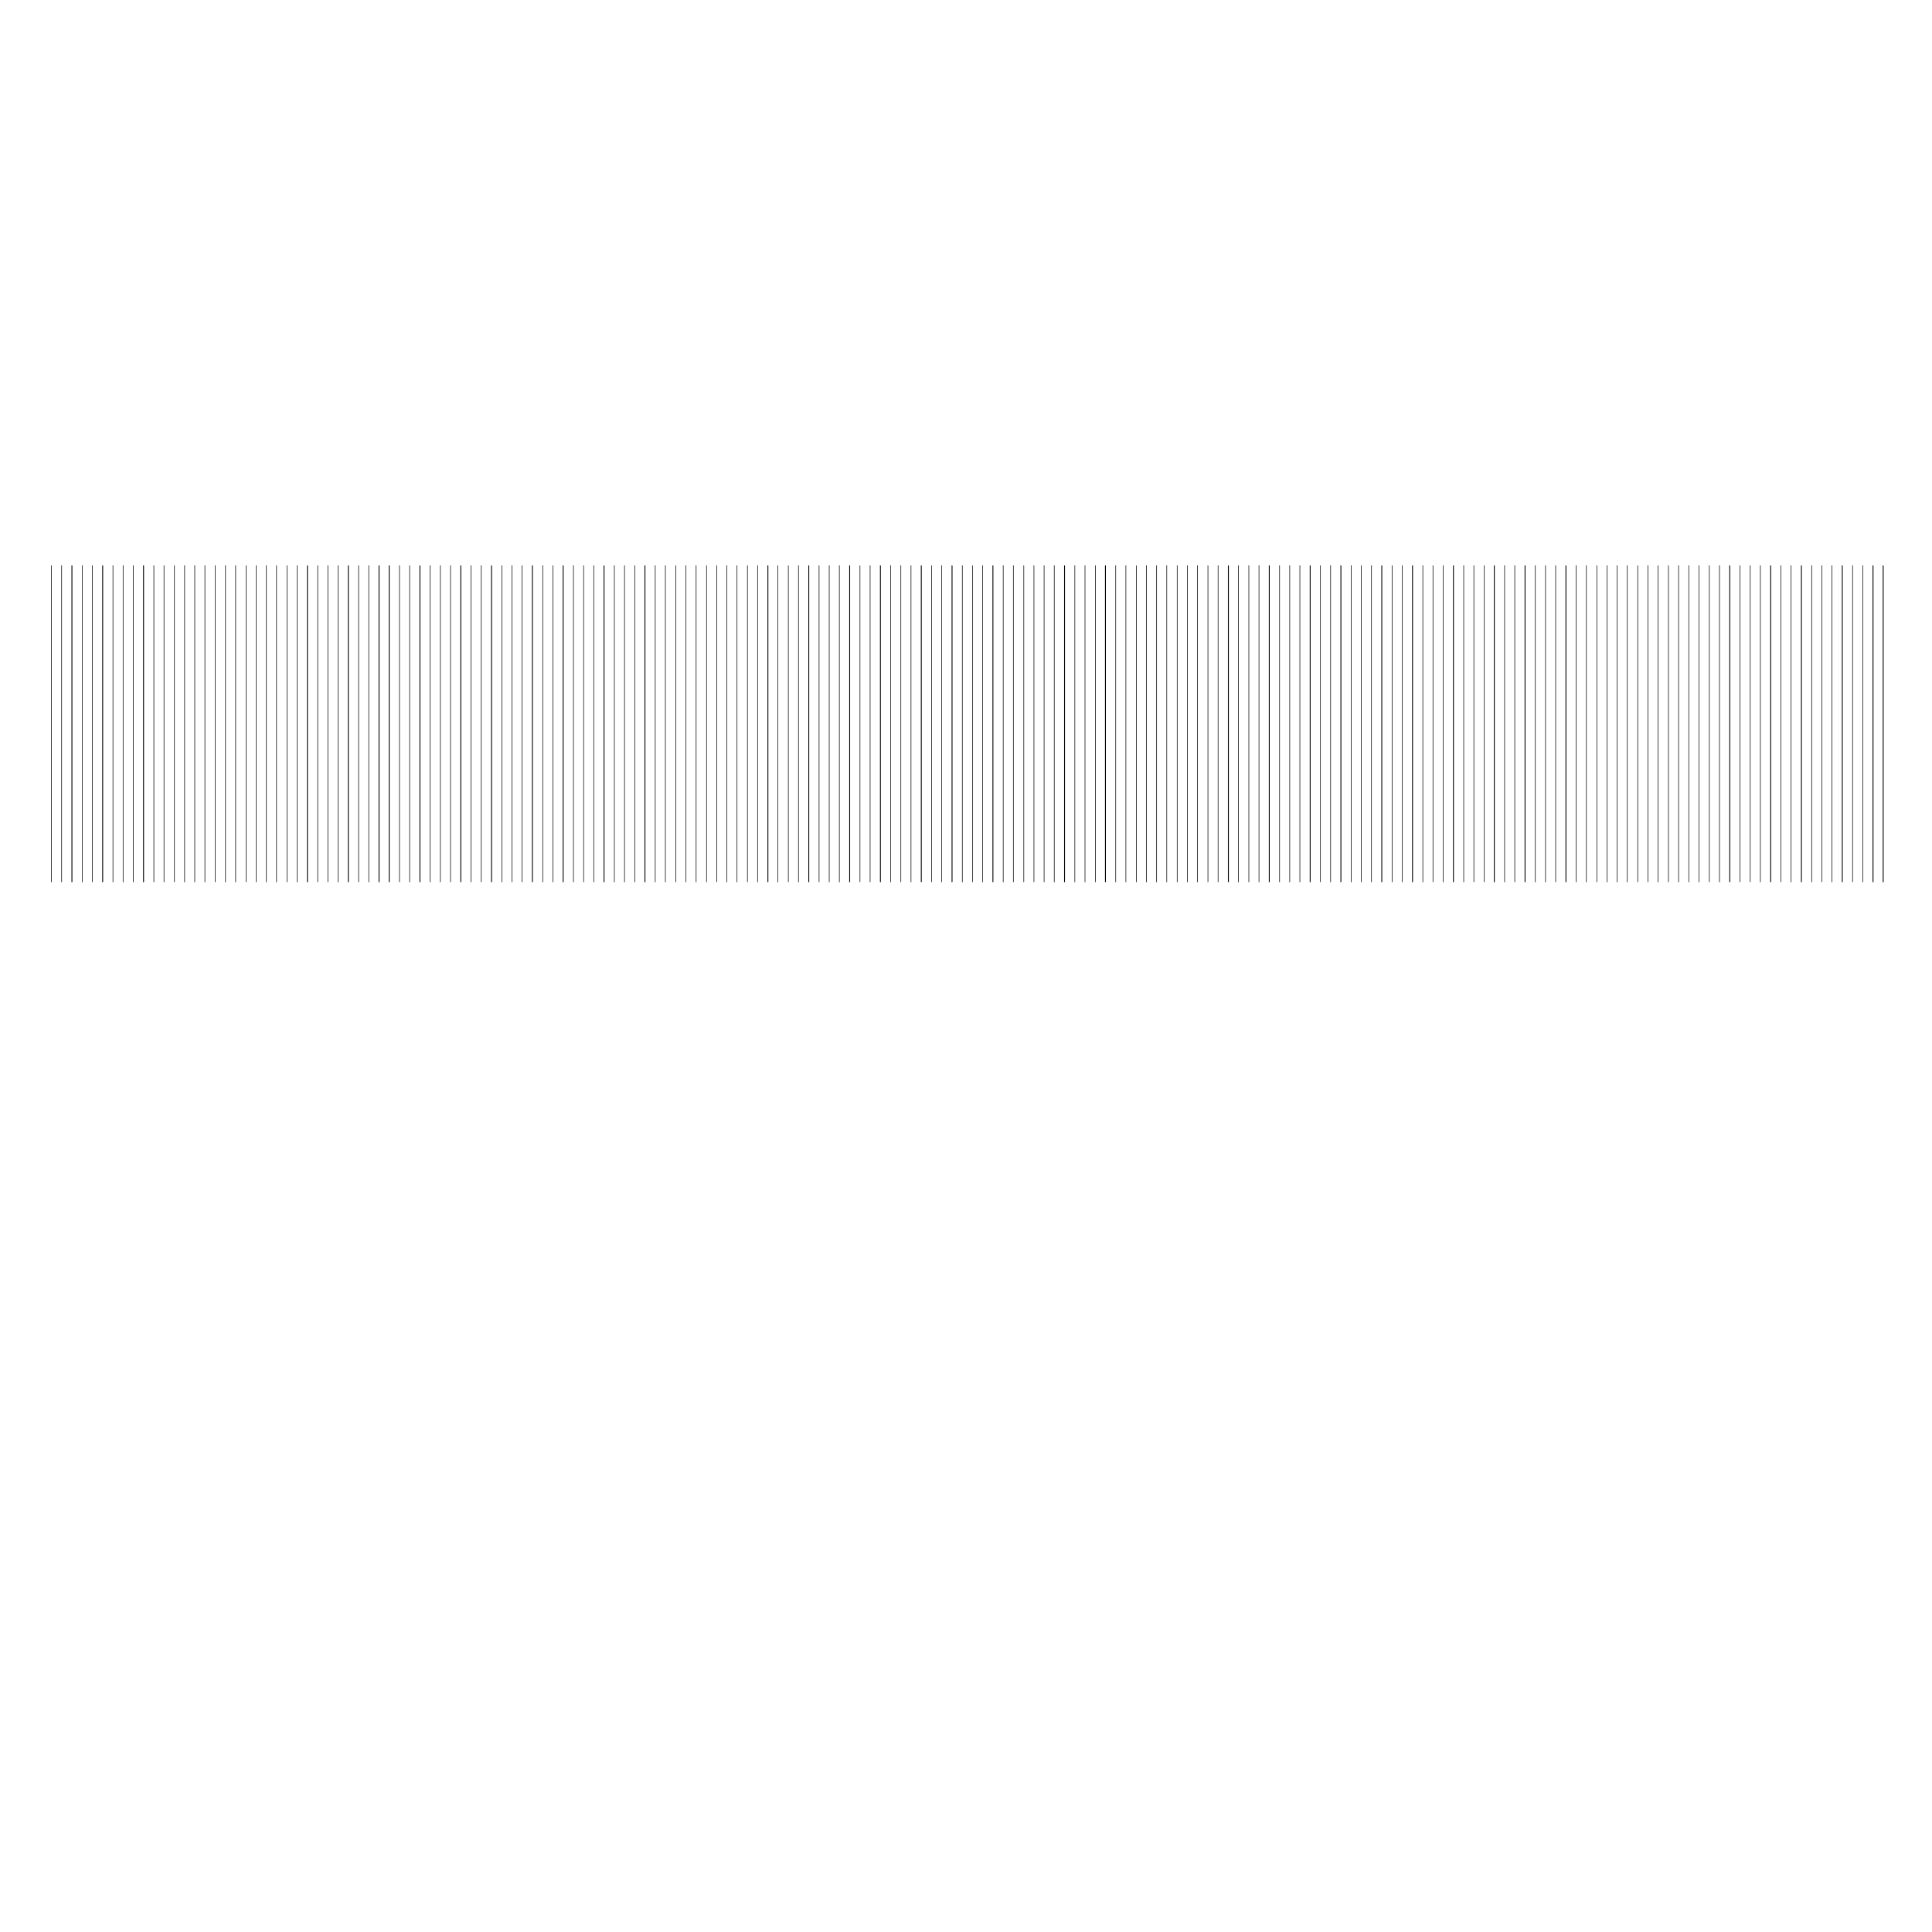 <?xml version="1.0" encoding="utf-8"?>
<!-- Generator: Adobe Illustrator 16.0.0, SVG Export Plug-In . SVG Version: 6.00 Build 0)  -->
<!DOCTYPE svg PUBLIC "-//W3C//DTD SVG 1.1//EN" "http://www.w3.org/Graphics/SVG/1.1/DTD/svg11.dtd">
<svg version="1.1" id="Layer_1" xmlns="http://www.w3.org/2000/svg" xmlns:xlink="http://www.w3.org/1999/xlink" x="0px" y="0px"
	 width="300px" height="300px" viewBox="0 0 300 300" enable-background="new 0 0 300 300" xml:space="preserve">
<path fill-rule="evenodd" clip-rule="evenodd" d="M177.979,87.784h0.09v49.171L178.023,137c-0.03,0-0.045-0.015-0.045-0.045V87.829
	C177.948,87.829,177.948,87.813,177.979,87.784z M179.555,87.784h0.09v49.171c0,0.03-0.016,0.045-0.045,0.045l-0.045-0.045V87.784z
	 M181.131,87.784h0.089v49.171c0,0.03-0.015,0.045-0.044,0.045l-0.045-0.045V87.784z M185.903,87.784h0.091v49.171
	c0,0.03-0.016,0.045-0.046,0.045l-0.045-0.045V87.784z M182.751,87.784h0.045l0.046,0.045v49.126h-0.046
	c0,0.03-0.015,0.045-0.045,0.045V87.829C182.722,87.829,182.722,87.813,182.751,87.784z M184.327,87.784h0.091v49.171L184.372,137
	c-0.029,0-0.045-0.015-0.045-0.045V87.829C184.298,87.829,184.298,87.813,184.327,87.784z M189.101,87.784h0.09v49.171L189.146,137
	c-0.029,0-0.045-0.015-0.045-0.045V87.784z M187.524,87.829c-0.03,0-0.03-0.015,0-0.045h0.046l0.045,0.045v49.126h-0.045
	c0,0.03-0.017,0.045-0.046,0.045V87.829z M190.767,87.784l0.045,0.045v49.126h-0.045c0,0.03-0.015,0.045-0.045,0.045l-0.046-0.045
	V87.784H190.767z M192.252,87.784h0.091v49.171c0,0.03-0.015,0.045-0.045,0.045l-0.046-0.045V87.784z M195.45,87.784h0.09v49.171
	L195.495,137c-0.03,0-0.045-0.015-0.045-0.045V87.784z M193.874,87.829c-0.03,0-0.03-0.015,0-0.045h0.045l0.045,0.045v49.126h-0.045
	c0,0.03-0.015,0.045-0.045,0.045V87.829z M160.553,87.784l0.045,0.045v49.126h-0.045V137c-0.03,0-0.046-0.015-0.046-0.045V87.829
	c-0.029,0-0.029-0.015,0-0.045H160.553z M163.659,87.784h0.091v49.171L163.705,137l-0.046-0.045V87.784z M162.083,87.829
	c-0.03,0-0.03-0.015,0-0.045h0.091v49.171L162.129,137c-0.03,0-0.046-0.015-0.046-0.045V87.829z M168.433,87.784h0.09v49.171
	c0,0.03-0.015,0.045-0.045,0.045l-0.045-0.045V87.784z M166.856,87.784h0.09v49.171L166.901,137c-0.029,0-0.045-0.015-0.045-0.045
	V87.829C166.827,87.829,166.827,87.813,166.856,87.784z M165.235,87.784h0.09l0.045,0.045v49.126h-0.045
	c0,0.03-0.015,0.045-0.045,0.045l-0.045-0.045V87.784z M170.099,87.784l0.045,0.045v49.126h-0.045c0,0.03-0.015,0.045-0.045,0.045
	V87.829c-0.03,0-0.03-0.015,0-0.045H170.099z M173.206,87.829c-0.03,0-0.03-0.015,0-0.045h0.089v49.171L173.25,137
	c-0.029,0-0.044-0.015-0.044-0.045V87.829z M171.675,87.784l0.045,0.045v49.126h-0.045c0,0.03-0.016,0.045-0.045,0.045l-0.045-0.045
	V87.784H171.675z M176.447,87.784l0.045,0.045v49.126h-0.045c0,0.03-0.015,0.045-0.045,0.045V87.829c-0.029,0-0.029-0.015,0-0.045
	H176.447z M174.781,87.784h0.09v49.171c0,0.03-0.015,0.045-0.045,0.045l-0.045-0.045V87.784z M141.416,87.784h0.09v49.171
	L141.46,137c-0.03,0-0.045-0.015-0.045-0.045V87.784z M142.992,87.784h0.089l0.045,0.045v49.126h-0.045
	c0,0.03-0.015,0.045-0.045,0.045l-0.044-0.045V87.784z M144.612,87.829c-0.03,0-0.03-0.015,0-0.045h0.045l0.045,0.045v49.126h-0.045
	V137c-0.03,0-0.045-0.015-0.045-0.045V87.829z M149.385,87.784h0.09v49.171L149.43,137c-0.029,0-0.045-0.015-0.045-0.045V87.829
	C149.355,87.829,149.355,87.813,149.385,87.784z M146.188,87.784h0.09v49.171L146.233,137l-0.045-0.045V87.784z M147.765,87.784
	h0.09l0.045,0.045v49.126h-0.045c0,0.03-0.016,0.045-0.045,0.045l-0.045-0.045V87.784z M152.537,87.784h0.09v49.171L152.582,137
	l-0.045-0.045V87.784z M150.961,87.784h0.045l0.045,0.045v49.126h-0.045V137c-0.029,0-0.045-0.015-0.045-0.045V87.829
	C150.932,87.829,150.932,87.813,150.961,87.784z M154.203,87.784l0.046,0.045v49.126h-0.046c0,0.03-0.015,0.045-0.045,0.045
	l-0.045-0.045V87.784H154.203z M155.734,87.829c-0.03,0-0.03-0.015,0-0.045h0.09v49.171L155.779,137
	c-0.03,0-0.045-0.015-0.045-0.045V87.829z M158.931,87.829c-0.029,0-0.029-0.015,0-0.045h0.046l0.045,0.045v49.126h-0.045
	c0,0.03-0.016,0.045-0.046,0.045V87.829z M157.311,87.784h0.09v49.171L157.355,137l-0.045-0.045V87.784z M125.52,87.784h0.09
	l0.045,0.045v49.126h-0.045c0,0.03-0.015,0.045-0.045,0.045l-0.045-0.045V87.784z M123.944,87.784h0.09v49.171L123.989,137
	c-0.03,0-0.045-0.015-0.045-0.045V87.784z M127.141,87.784h0.044l0.046,0.045v49.126h-0.046V137c-0.03,0-0.044-0.015-0.044-0.045
	V87.829C127.111,87.829,127.111,87.813,127.141,87.784z M130.293,87.784h0.09v49.171L130.338,137c-0.03,0-0.045-0.015-0.045-0.045
	V87.784z M131.869,87.784h0.09l0.045,0.045v49.126h-0.045c0,0.03-0.016,0.045-0.046,0.045l-0.044-0.045V87.784z M128.717,87.784
	h0.091v49.171L128.762,137c-0.03,0-0.045-0.015-0.045-0.045V87.784z M136.642,87.784h0.091l0.045,0.045v49.126h-0.045
	c0,0.03-0.015,0.045-0.045,0.045l-0.046-0.045V87.784z M135.066,87.784h0.09v49.171L135.111,137c-0.03,0-0.045-0.015-0.045-0.045
	V87.784z M133.536,87.784l0.045,0.045v49.126h-0.045V137c-0.03,0-0.046-0.015-0.046-0.045V87.829c-0.03,0-0.03-0.015,0-0.045
	H133.536z M138.264,87.784h0.089v49.171L138.309,137c-0.03,0-0.045-0.015-0.045-0.045V87.829
	C138.233,87.829,138.233,87.813,138.264,87.784z M139.839,87.784h0.09v49.171L139.884,137l-0.045-0.045V87.784z M251.061,87.784
	h0.09v49.171c0,0.03-0.016,0.045-0.045,0.045l-0.045-0.045V87.784z M252.637,87.784h0.09v49.171c0,0.03-0.016,0.045-0.045,0.045
	l-0.045-0.045V87.784z M254.258,87.829c-0.03,0-0.03-0.015,0-0.045h0.044l0.045,0.045v49.126h-0.045c0,0.03-0.015,0.045-0.044,0.045
	V87.829z M259.03,87.784h0.045l0.045,0.045v49.126h-0.045c0,0.03-0.015,0.045-0.045,0.045V87.829
	C259,87.829,259,87.813,259.03,87.784z M257.409,87.784h0.09v49.171c0,0.03-0.015,0.045-0.045,0.045l-0.045-0.045V87.784z
	 M255.833,87.784h0.09v49.171L255.878,137c-0.029,0-0.045-0.015-0.045-0.045V87.829C255.804,87.829,255.804,87.813,255.833,87.784z
	 M260.606,87.784h0.09v49.171L260.651,137c-0.03,0-0.045-0.015-0.045-0.045V87.784z M263.758,87.784h0.09v49.171
	c0,0.03-0.015,0.045-0.045,0.045l-0.045-0.045V87.784z M262.183,87.784h0.089v49.171L262.227,137c-0.029,0-0.044-0.015-0.044-0.045
	V87.829C262.152,87.829,262.152,87.813,262.183,87.784z M265.379,87.784h0.045l0.046,0.045v49.126h-0.046
	c0,0.03-0.015,0.045-0.045,0.045V87.829C265.35,87.829,265.35,87.813,265.379,87.784z M266.955,87.784h0.091v49.171L267,137
	c-0.03,0-0.045-0.015-0.045-0.045V87.784z M268.622,87.784l0.044,0.045v49.126h-0.044c0,0.03-0.017,0.045-0.046,0.045l-0.045-0.045
	V87.784H268.622z M236.741,87.784h0.09l0.045,0.045v49.126h-0.045c0,0.03-0.016,0.045-0.045,0.045l-0.045-0.045V87.784z
	 M235.165,87.784h0.09v49.171L235.21,137l-0.045-0.045V87.784z M233.589,87.784h0.09v49.171L233.634,137
	c-0.03,0-0.045-0.015-0.045-0.045V87.829C233.559,87.829,233.559,87.813,233.589,87.784z M239.938,87.784h0.091v49.171
	c0,0.03-0.016,0.045-0.046,0.045l-0.045-0.045V87.784z M241.514,87.784h0.091v49.171L241.559,137l-0.045-0.045V87.784z
	 M238.362,87.784h0.09v49.171L238.406,137c-0.029,0-0.044-0.015-0.044-0.045V87.829C238.332,87.829,238.332,87.813,238.362,87.784z
	 M244.711,87.784h0.091v49.171L244.757,137c-0.03,0-0.046-0.015-0.046-0.045V87.829C244.681,87.829,244.681,87.813,244.711,87.784z
	 M243.181,87.784l0.045,0.045v49.126h-0.045c0,0.03-0.016,0.045-0.046,0.045l-0.045-0.045V87.784H243.181z M249.484,87.784h0.09
	v49.171L249.529,137c-0.03,0-0.045-0.015-0.045-0.045V87.829C249.454,87.829,249.454,87.813,249.484,87.784z M247.908,87.829
	c-0.029,0-0.029-0.015,0-0.045h0.045l0.045,0.045v49.126h-0.045c0,0.03-0.015,0.045-0.045,0.045V87.829z M246.287,87.784h0.09
	v49.171c0,0.03-0.015,0.045-0.045,0.045l-0.045-0.045V87.784z M216.117,87.784h0.046l0.045,0.045v49.126h-0.045V137
	c-0.03,0-0.046-0.015-0.046-0.045V87.829C216.088,87.829,216.088,87.813,216.117,87.784z M214.587,87.784l0.045,0.045v49.126h-0.045
	c0,0.03-0.016,0.045-0.046,0.045l-0.044-0.045V87.784H214.587z M217.693,87.784h0.091v49.171L217.739,137l-0.046-0.045V87.784z
	 M222.467,87.784h0.045l0.045,0.045v49.126h-0.045V137c-0.029,0-0.045-0.015-0.045-0.045V87.829
	C222.438,87.829,222.438,87.813,222.467,87.784z M219.27,87.784h0.091l0.045,0.045v49.126h-0.045c0,0.03-0.016,0.045-0.045,0.045
	l-0.046-0.045V87.784z M220.892,87.784h0.089v49.171L220.937,137c-0.03,0-0.045-0.015-0.045-0.045V87.829
	C220.861,87.829,220.861,87.813,220.892,87.784z M224.043,87.784h0.09v49.171L224.088,137l-0.045-0.045V87.784z M225.709,87.784
	l0.045,0.045v49.126h-0.045c0,0.03-0.015,0.045-0.045,0.045l-0.045-0.045V87.784H225.709z M227.24,87.829
	c-0.03,0-0.03-0.015,0-0.045h0.09v49.171L227.285,137c-0.03,0-0.045-0.015-0.045-0.045V87.829z M228.816,87.784h0.09v49.171
	L228.861,137l-0.045-0.045V87.784z M230.437,87.829c-0.029,0-0.029-0.015,0-0.045h0.045l0.045,0.045v49.126h-0.045
	c0,0.03-0.015,0.045-0.045,0.045V87.829z M232.058,87.784l0.045,0.045v49.126h-0.045c0,0.03-0.015,0.045-0.045,0.045l-0.045-0.045
	V87.784H232.058z M200.223,87.784h0.09v49.171L200.268,137c-0.029,0-0.045-0.015-0.045-0.045V87.784z M197.026,87.784h0.089
	l0.045,0.045v49.126h-0.045c0,0.03-0.015,0.045-0.044,0.045l-0.045-0.045V87.784z M198.691,87.784l0.045,0.045v49.126h-0.045V137
	c-0.029,0-0.045-0.015-0.045-0.045V87.829c-0.029,0-0.029-0.015,0-0.045H198.691z M205.041,87.784l0.044,0.045v49.126h-0.044V137
	c-0.03,0-0.045-0.015-0.045-0.045V87.829c-0.03,0-0.03-0.015,0-0.045H205.041z M203.375,87.784h0.09l0.045,0.045v49.126h-0.045
	c0,0.03-0.016,0.045-0.045,0.045l-0.045-0.045V87.784z M201.799,87.784h0.09v49.171L201.844,137c-0.03,0-0.045-0.015-0.045-0.045
	V87.784z M209.769,87.829c-0.03,0-0.03-0.015,0-0.045h0.091v49.171L209.813,137c-0.03,0-0.045-0.015-0.045-0.045V87.829z
	 M208.147,87.784h0.09l0.046,0.045v49.126h-0.046c0,0.03-0.015,0.045-0.045,0.045l-0.045-0.045V87.784z M206.571,87.784h0.09v49.171
	L206.616,137c-0.029,0-0.045-0.015-0.045-0.045V87.784z M212.921,87.784h0.09v49.171L212.966,137c-0.03,0-0.045-0.015-0.045-0.045
	V87.784z M211.39,87.784l0.046,0.045v49.126h-0.046V137c-0.03,0-0.045-0.015-0.045-0.045V87.829c-0.03,0-0.03-0.015,0-0.045H211.39z
	 M36.543,87.784h0.09v49.171c0,0.03-0.015,0.045-0.045,0.045l-0.045-0.045V87.784z M34.967,87.784h0.09v49.171L35.012,137
	c-0.03,0-0.045-0.015-0.045-0.045V87.829C34.938,87.829,34.938,87.813,34.967,87.784z M33.392,87.829c-0.03,0-0.03-0.015,0-0.045
	h0.045l0.044,0.045v49.126h-0.044c0,0.03-0.015,0.045-0.045,0.045V87.829z M39.74,87.784h0.045l0.045,0.045v49.126h-0.045
	c0,0.03-0.015,0.045-0.045,0.045V87.829C39.71,87.829,39.71,87.813,39.74,87.784z M38.209,87.784l0.045,0.045v49.126h-0.045V137
	c-0.03,0-0.045-0.015-0.045-0.045V87.829c-0.03,0-0.03-0.015,0-0.045H38.209z M42.892,87.784h0.09v49.171
	c0,0.03-0.015,0.045-0.045,0.045l-0.045-0.045V87.784z M41.316,87.829c-0.03,0-0.03-0.015,0-0.045h0.09v49.171L41.361,137
	c-0.03,0-0.045-0.015-0.045-0.045V87.829z M44.513,87.829c-0.03,0-0.03-0.015,0-0.045h0.045l0.045,0.045v49.126h-0.045
	c0,0.03-0.015,0.045-0.045,0.045V87.829z M46.089,87.784h0.09v49.171L46.134,137c-0.03,0-0.044-0.015-0.044-0.045V87.784z
	 M47.756,87.784l0.045,0.045v49.126h-0.045c0,0.03-0.016,0.045-0.046,0.045l-0.045-0.045V87.784H47.756z M49.286,87.829
	c-0.03,0-0.03-0.015,0-0.045h0.045l0.045,0.045v49.126h-0.045V137c-0.03,0-0.045-0.015-0.045-0.045V87.829z M17.496,87.784h0.09
	v49.171L17.541,137c-0.03,0-0.045-0.015-0.045-0.045V87.829C17.466,87.829,17.466,87.813,17.496,87.784z M14.299,87.784h0.09v49.171
	L14.344,137l-0.045-0.045V87.784z M15.875,87.784h0.09l0.046,0.045v49.126h-0.046c0,0.03-0.015,0.045-0.045,0.045l-0.045-0.045
	V87.784z M22.224,87.784h0.09l0.045,0.045v49.126h-0.045c0,0.03-0.015,0.045-0.045,0.045l-0.045-0.045V87.784z M20.648,87.784h0.091
	v49.171L20.693,137l-0.045-0.045V87.784z M19.072,87.784h0.091v49.171c0,0.03-0.015,0.045-0.046,0.045l-0.045-0.045V87.784z
	 M25.421,87.784h0.09v49.171c0,0.03-0.015,0.045-0.045,0.045l-0.045-0.045V87.784z M23.845,87.784h0.091v49.171L23.891,137
	c-0.03,0-0.046-0.015-0.046-0.045V87.829C23.815,87.829,23.815,87.813,23.845,87.784z M27.042,87.829c-0.03,0-0.03-0.015,0-0.045
	h0.045l0.045,0.045v49.126h-0.045c0,0.03-0.015,0.045-0.045,0.045V87.829z M30.194,87.784h0.09v49.171L30.239,137
	c-0.03,0-0.045-0.015-0.045-0.045V87.829C30.165,87.829,30.165,87.813,30.194,87.784z M31.771,87.784h0.09v49.171
	c0,0.03-0.015,0.045-0.045,0.045l-0.045-0.045V87.784z M28.619,87.784h0.09v49.171L28.664,137c-0.03,0-0.045-0.015-0.045-0.045
	V87.829C28.589,87.829,28.589,87.813,28.619,87.784z M9.526,87.784h0.089v49.171L9.571,137l-0.045-0.045V87.784z M11.192,87.784
	l0.045,0.045v49.126h-0.045c0,0.03-0.015,0.045-0.045,0.045l-0.045-0.045V87.784H11.192z M12.723,87.829c-0.03,0-0.03-0.015,0-0.045
	h0.09v49.171L12.768,137c-0.03,0-0.045-0.015-0.045-0.045V87.829z M7.95,87.784h0.09v49.171L7.995,137l-0.045-0.045V87.784z
	 M106.473,87.829c-0.03,0-0.03-0.015,0-0.045h0.09v49.171L106.518,137c-0.03,0-0.045-0.015-0.045-0.045V87.829z M108.048,87.784
	h0.091v49.171c0,0.03-0.015,0.045-0.045,0.045l-0.046-0.045V87.784z M112.822,87.784h0.09v49.171L112.867,137
	c-0.03,0-0.045-0.015-0.045-0.045V87.829C112.792,87.829,112.792,87.813,112.822,87.784z M111.246,87.784h0.045l0.045,0.045v49.126
	h-0.045c0,0.03-0.015,0.045-0.045,0.045V87.829C111.216,87.829,111.216,87.813,111.246,87.784z M109.67,87.784h0.045l0.044,0.045
	v49.126h-0.044V137c-0.03,0-0.045-0.015-0.045-0.045V87.829C109.64,87.829,109.64,87.813,109.67,87.784z M114.398,87.784h0.089
	v49.171c0,0.03-0.015,0.045-0.044,0.045l-0.045-0.045V87.784z M116.064,87.784l0.045,0.045v49.126h-0.045
	c0,0.03-0.015,0.045-0.045,0.045V87.829c-0.03,0-0.03-0.015,0-0.045H116.064z M117.595,87.784h0.09v49.171L117.64,137
	c-0.03,0-0.045-0.015-0.045-0.045V87.784z M120.747,87.784h0.09v49.171c0,0.03-0.015,0.045-0.045,0.045l-0.045-0.045V87.784z
	 M119.261,87.784l0.045,0.045v49.126h-0.045c0,0.03-0.015,0.045-0.045,0.045l-0.045-0.045V87.784H119.261z M122.368,87.829
	c-0.03,0-0.03-0.015,0-0.045h0.045l0.044,0.045v49.126h-0.044c0,0.03-0.015,0.045-0.045,0.045V87.829z M87.381,87.784h0.09
	l0.045,0.045v49.126h-0.045c0,0.03-0.015,0.045-0.045,0.045l-0.045-0.045V87.784z M90.578,87.829c-0.03,0-0.03-0.015,0-0.045h0.089
	v49.171L90.623,137c-0.03,0-0.044-0.015-0.044-0.045V87.829z M89.002,87.829c-0.03,0-0.03-0.015,0-0.045h0.09v49.171L89.047,137
	c-0.03,0-0.045-0.015-0.045-0.045V87.829z M93.73,87.784h0.09l0.044,0.045v49.126H93.82c0,0.03-0.015,0.045-0.045,0.045
	l-0.045-0.045V87.784z M95.351,87.784h0.09v49.171L95.396,137c-0.03,0-0.045-0.015-0.045-0.045V87.829
	C95.321,87.829,95.321,87.813,95.351,87.784z M92.154,87.784h0.09v49.171L92.199,137l-0.045-0.045V87.784z M100.079,87.784h0.09
	l0.046,0.045v49.126h-0.046c0,0.03-0.015,0.045-0.045,0.045l-0.045-0.045V87.784z M96.927,87.784h0.09v49.171
	c0,0.03-0.015,0.045-0.045,0.045l-0.045-0.045V87.784z M98.548,87.829c-0.03,0-0.03-0.015,0-0.045h0.044l0.046,0.045v49.126h-0.046
	c0,0.03-0.015,0.045-0.044,0.045V87.829z M104.896,87.829c-0.03,0-0.03-0.015,0-0.045h0.046l0.045,0.045v49.126h-0.045
	c0,0.03-0.016,0.045-0.046,0.045V87.829z M103.276,87.784h0.09v49.171c0,0.03-0.016,0.045-0.046,0.045l-0.044-0.045V87.784z
	 M101.7,87.784h0.09v49.171L101.745,137c-0.03,0-0.045-0.015-0.045-0.045V87.829C101.67,87.829,101.67,87.813,101.7,87.784z
	 M71.485,87.784h0.09l0.046,0.045v49.126h-0.046c0,0.03-0.015,0.045-0.045,0.045l-0.045-0.045V87.784z M69.91,87.784h0.089v49.171
	L69.955,137c-0.03,0-0.045-0.015-0.045-0.045V87.784z M76.258,87.784h0.091l0.045,0.045v49.126h-0.045
	c0,0.03-0.016,0.045-0.046,0.045l-0.045-0.045V87.784z M73.106,87.829c-0.03,0-0.03-0.015,0-0.045h0.045l0.045,0.045v49.126h-0.045
	V137c-0.03,0-0.045-0.015-0.045-0.045V87.829z M74.683,87.784h0.09v49.171L74.727,137l-0.044-0.045V87.784z M79.455,87.784h0.091
	v49.171L79.501,137l-0.046-0.045V87.784z M77.879,87.829c-0.03,0-0.03-0.015,0-0.045h0.09v49.171L77.925,137
	c-0.03,0-0.045-0.015-0.045-0.045V87.829z M81.031,87.784h0.091v49.171L81.077,137l-0.046-0.045V87.784z M82.698,87.784l0.045,0.045
	v49.126h-0.045c0,0.03-0.015,0.045-0.045,0.045l-0.045-0.045V87.784H82.698z M84.229,87.829c-0.03,0-0.03-0.015,0-0.045h0.09v49.171
	L84.274,137c-0.03,0-0.045-0.015-0.045-0.045V87.829z M85.805,87.784h0.089v49.171L85.85,137l-0.045-0.045V87.784z M50.862,87.784
	h0.046l0.045,0.045v49.126h-0.045c0,0.03-0.016,0.045-0.046,0.045V87.829C50.832,87.829,50.832,87.813,50.862,87.784z
	 M54.104,87.784l0.045,0.045v49.126h-0.045c0,0.03-0.015,0.045-0.045,0.045l-0.045-0.045V87.784H54.104z M52.438,87.784h0.091
	v49.171L52.484,137c-0.03,0-0.046-0.015-0.046-0.045V87.784z M57.212,87.784h0.089v49.171L57.257,137
	c-0.03,0-0.045-0.015-0.045-0.045V87.784z M58.788,87.784h0.09l0.045,0.045v49.126h-0.045c0,0.03-0.015,0.045-0.045,0.045
	l-0.045-0.045V87.784z M55.636,87.829c-0.03,0-0.03-0.015,0-0.045h0.045l0.045,0.045v49.126h-0.045V137
	c-0.03,0-0.045-0.015-0.045-0.045V87.829z M63.561,87.784h0.09v49.171L63.605,137c-0.03,0-0.045-0.015-0.045-0.045V87.784z
	 M60.364,87.784h0.09l0.045,0.045v49.126h-0.045c0,0.03-0.015,0.045-0.045,0.045l-0.045-0.045V87.784z M62.029,87.784l0.045,0.045
	v49.126h-0.045V137c-0.03,0-0.044-0.015-0.044-0.045V87.829c-0.03,0-0.03-0.015,0-0.045H62.029z M68.333,87.784h0.09v49.171
	L68.378,137l-0.045-0.045V87.784z M66.757,87.784h0.09v49.171L66.802,137c-0.03,0-0.045-0.015-0.045-0.045V87.829
	C66.728,87.829,66.728,87.813,66.757,87.784z M65.137,87.784h0.09l0.045,0.045v49.126h-0.045c0,0.03-0.015,0.045-0.045,0.045
	l-0.045-0.045V87.784z M292.441,87.784l0.046,0.045v49.126h-0.046c0,0.03-0.016,0.045-0.045,0.045l-0.045-0.045V87.784H292.441z
	 M289.199,87.784h0.09v49.171L289.244,137l-0.045-0.045V87.784z M287.623,87.784h0.045l0.045,0.045v49.126h-0.045V137
	c-0.029,0-0.045-0.015-0.045-0.045V87.829C287.594,87.829,287.594,87.813,287.623,87.784z M290.865,87.784l0.046,0.045v49.126
	h-0.046c0,0.03-0.015,0.045-0.045,0.045l-0.045-0.045V87.784H290.865z M270.197,87.784l0.045,0.045v49.126h-0.045V137
	c-0.029,0-0.045-0.015-0.045-0.045V87.829c-0.03,0-0.03-0.015,0-0.045H270.197z M273.304,87.784h0.091v49.171L273.35,137
	c-0.03,0-0.046-0.015-0.046-0.045V87.784z M271.728,87.784h0.046l0.045,0.045v49.126h-0.045c0,0.03-0.016,0.045-0.046,0.045V87.829
	C271.698,87.829,271.698,87.813,271.728,87.784z M276.502,87.784h0.045l0.045,0.045v49.126h-0.045V137
	c-0.03,0-0.045-0.015-0.045-0.045V87.829C276.472,87.829,276.472,87.813,276.502,87.784z M278.078,87.784h0.089v49.171L278.122,137
	c-0.029,0-0.044-0.015-0.044-0.045V87.784z M274.88,87.784h0.091l0.045,0.045v49.126h-0.045c0,0.03-0.016,0.045-0.045,0.045
	l-0.046-0.045V87.784z M279.653,87.784h0.09l0.045,0.045v49.126h-0.045c0,0.03-0.015,0.045-0.045,0.045l-0.045-0.045V87.784z
	 M281.274,87.829c-0.029,0-0.029-0.015,0-0.045h0.09v49.171L281.319,137c-0.03,0-0.045-0.015-0.045-0.045V87.829z M286.003,87.784
	h0.089l0.045,0.045v49.126h-0.045c0,0.03-0.015,0.045-0.044,0.045l-0.045-0.045V87.784z M282.851,87.784h0.045l0.045,0.045v49.126
	h-0.045V137c-0.03,0-0.045-0.015-0.045-0.045V87.829C282.82,87.829,282.82,87.813,282.851,87.784z M284.427,87.784h0.09v49.171
	L284.472,137c-0.03,0-0.045-0.015-0.045-0.045V87.784z"/>
</svg>
